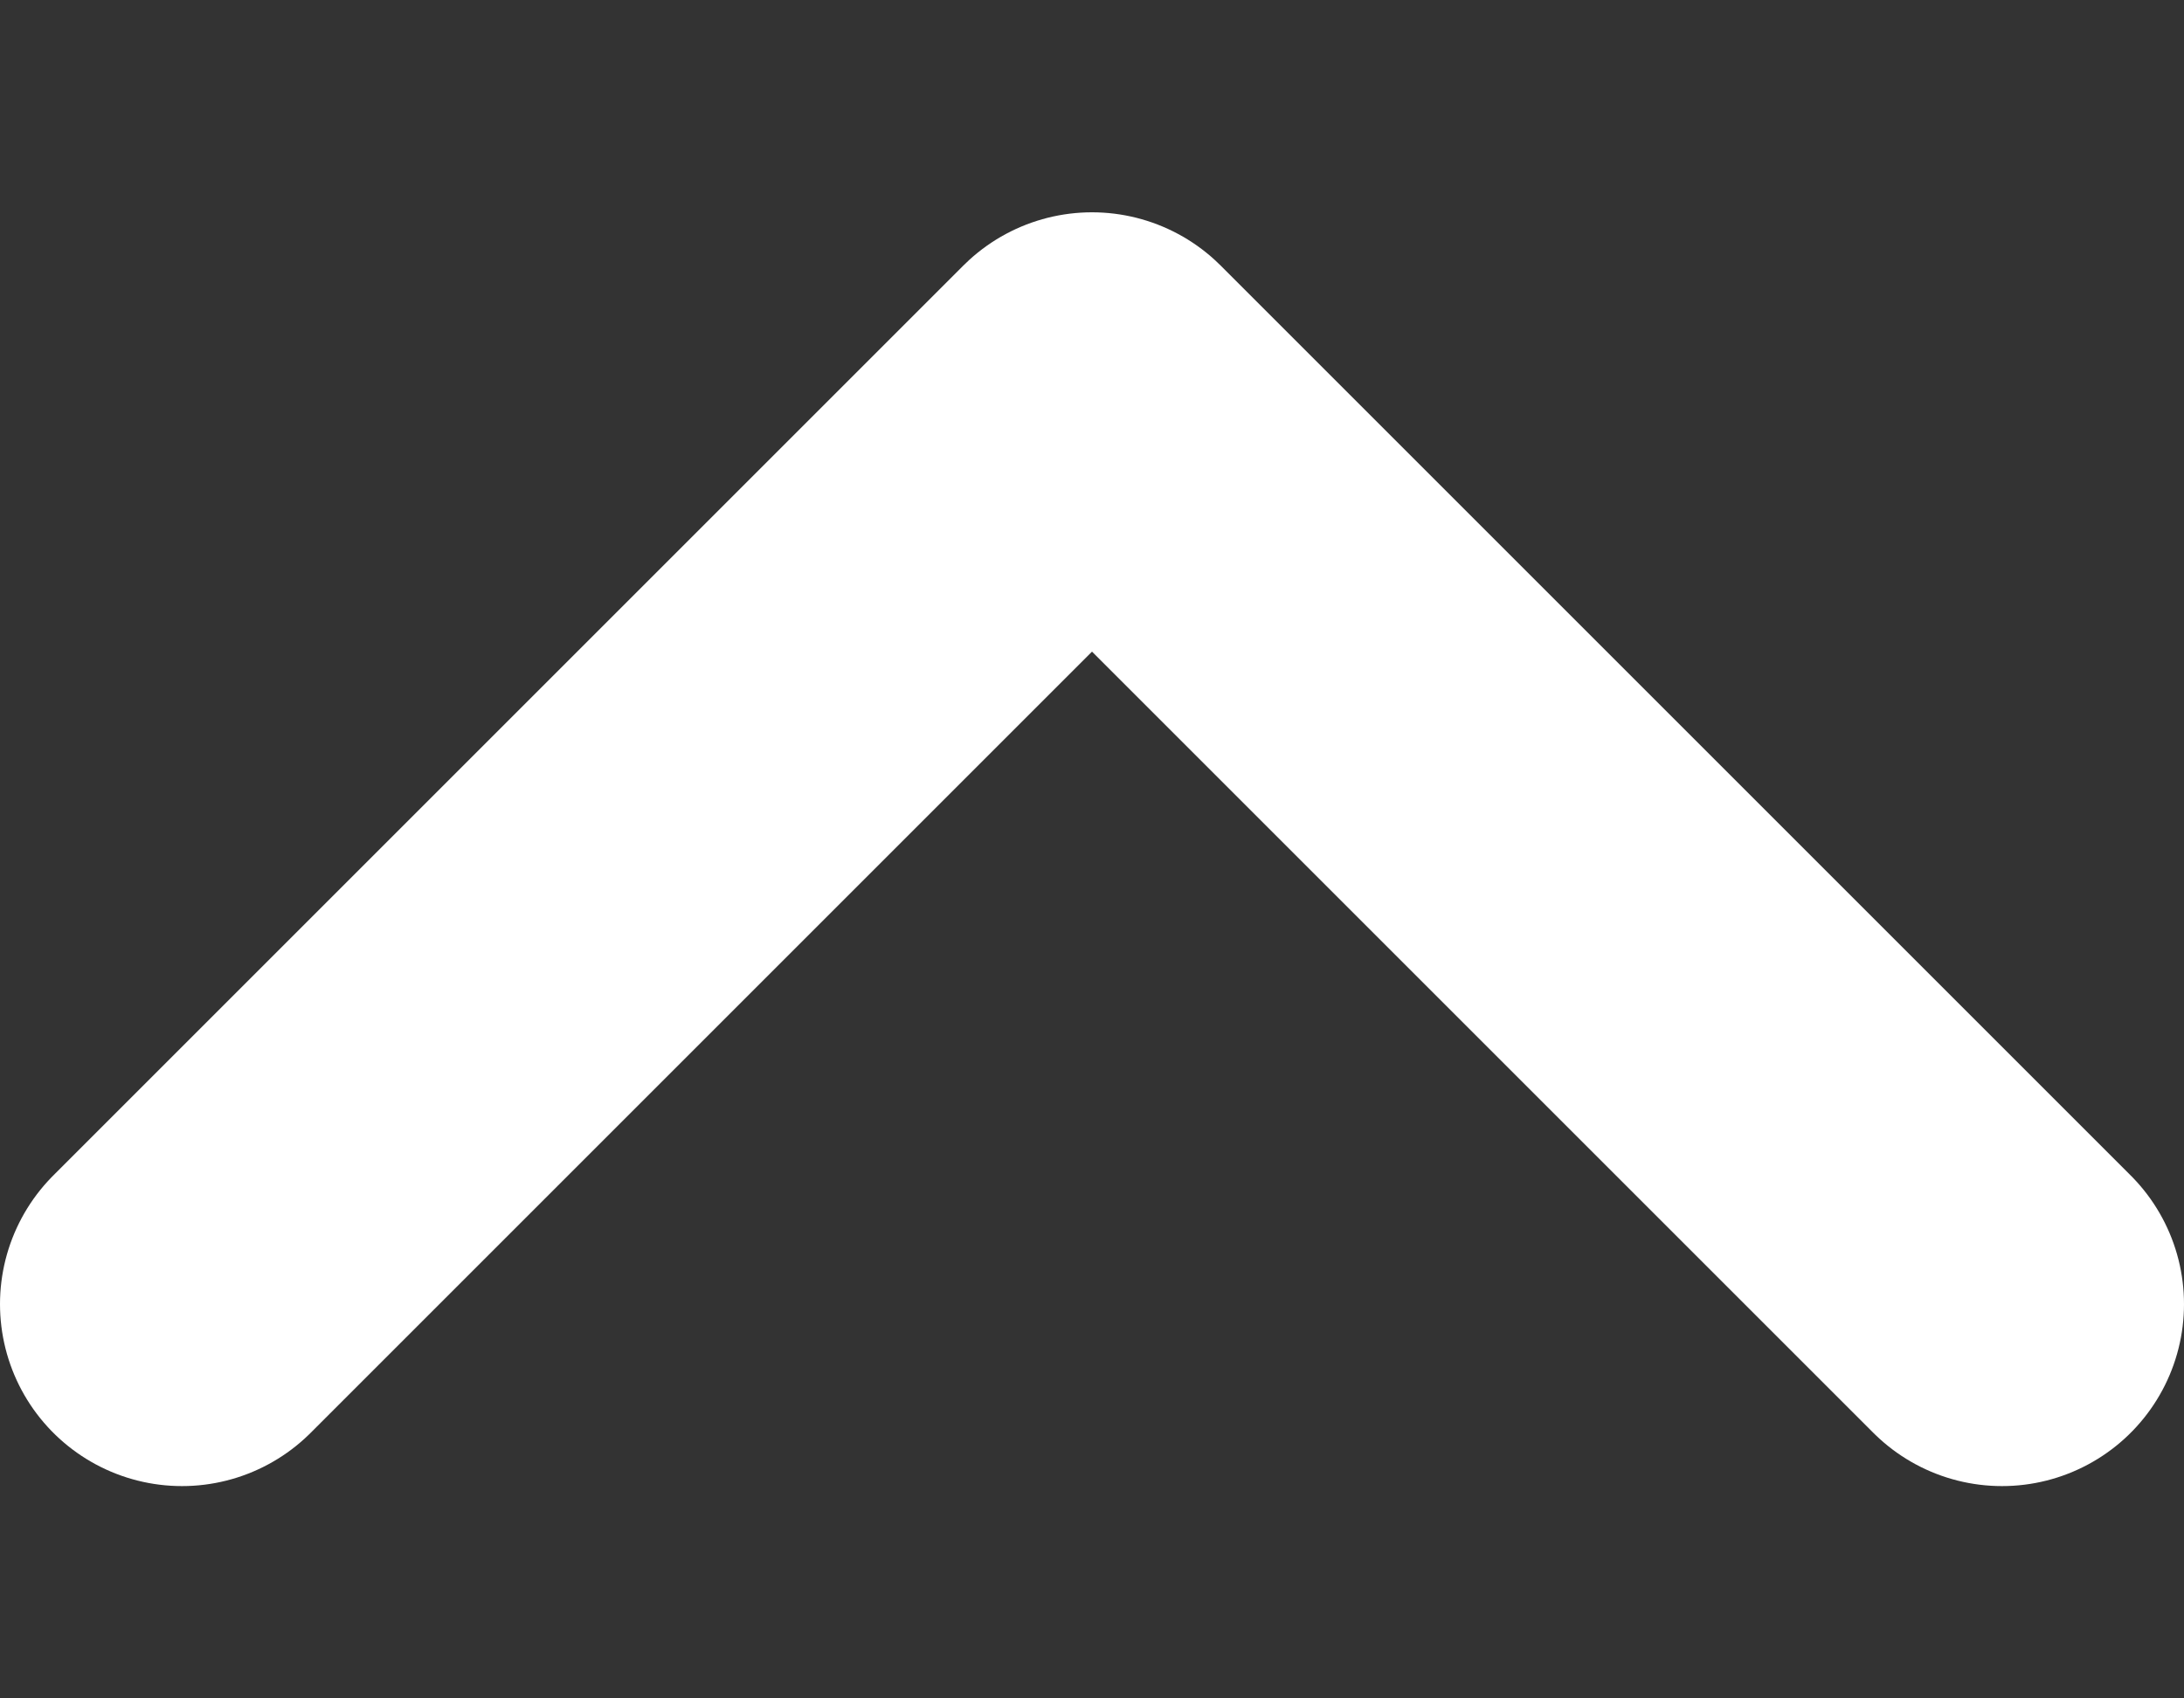<svg width="9" height="7" viewBox="0 0 9 7" fill="none" xmlns="http://www.w3.org/2000/svg">
<rect x="0" y="0" width="9" height="7" fill="#333333" stroke="none"/>
<path d="M0.75 5.375L4.5 1.625L8.25 5.375" stroke="white" stroke-width="1.5" stroke-linecap="round" stroke-linejoin="round"/>
</svg>
